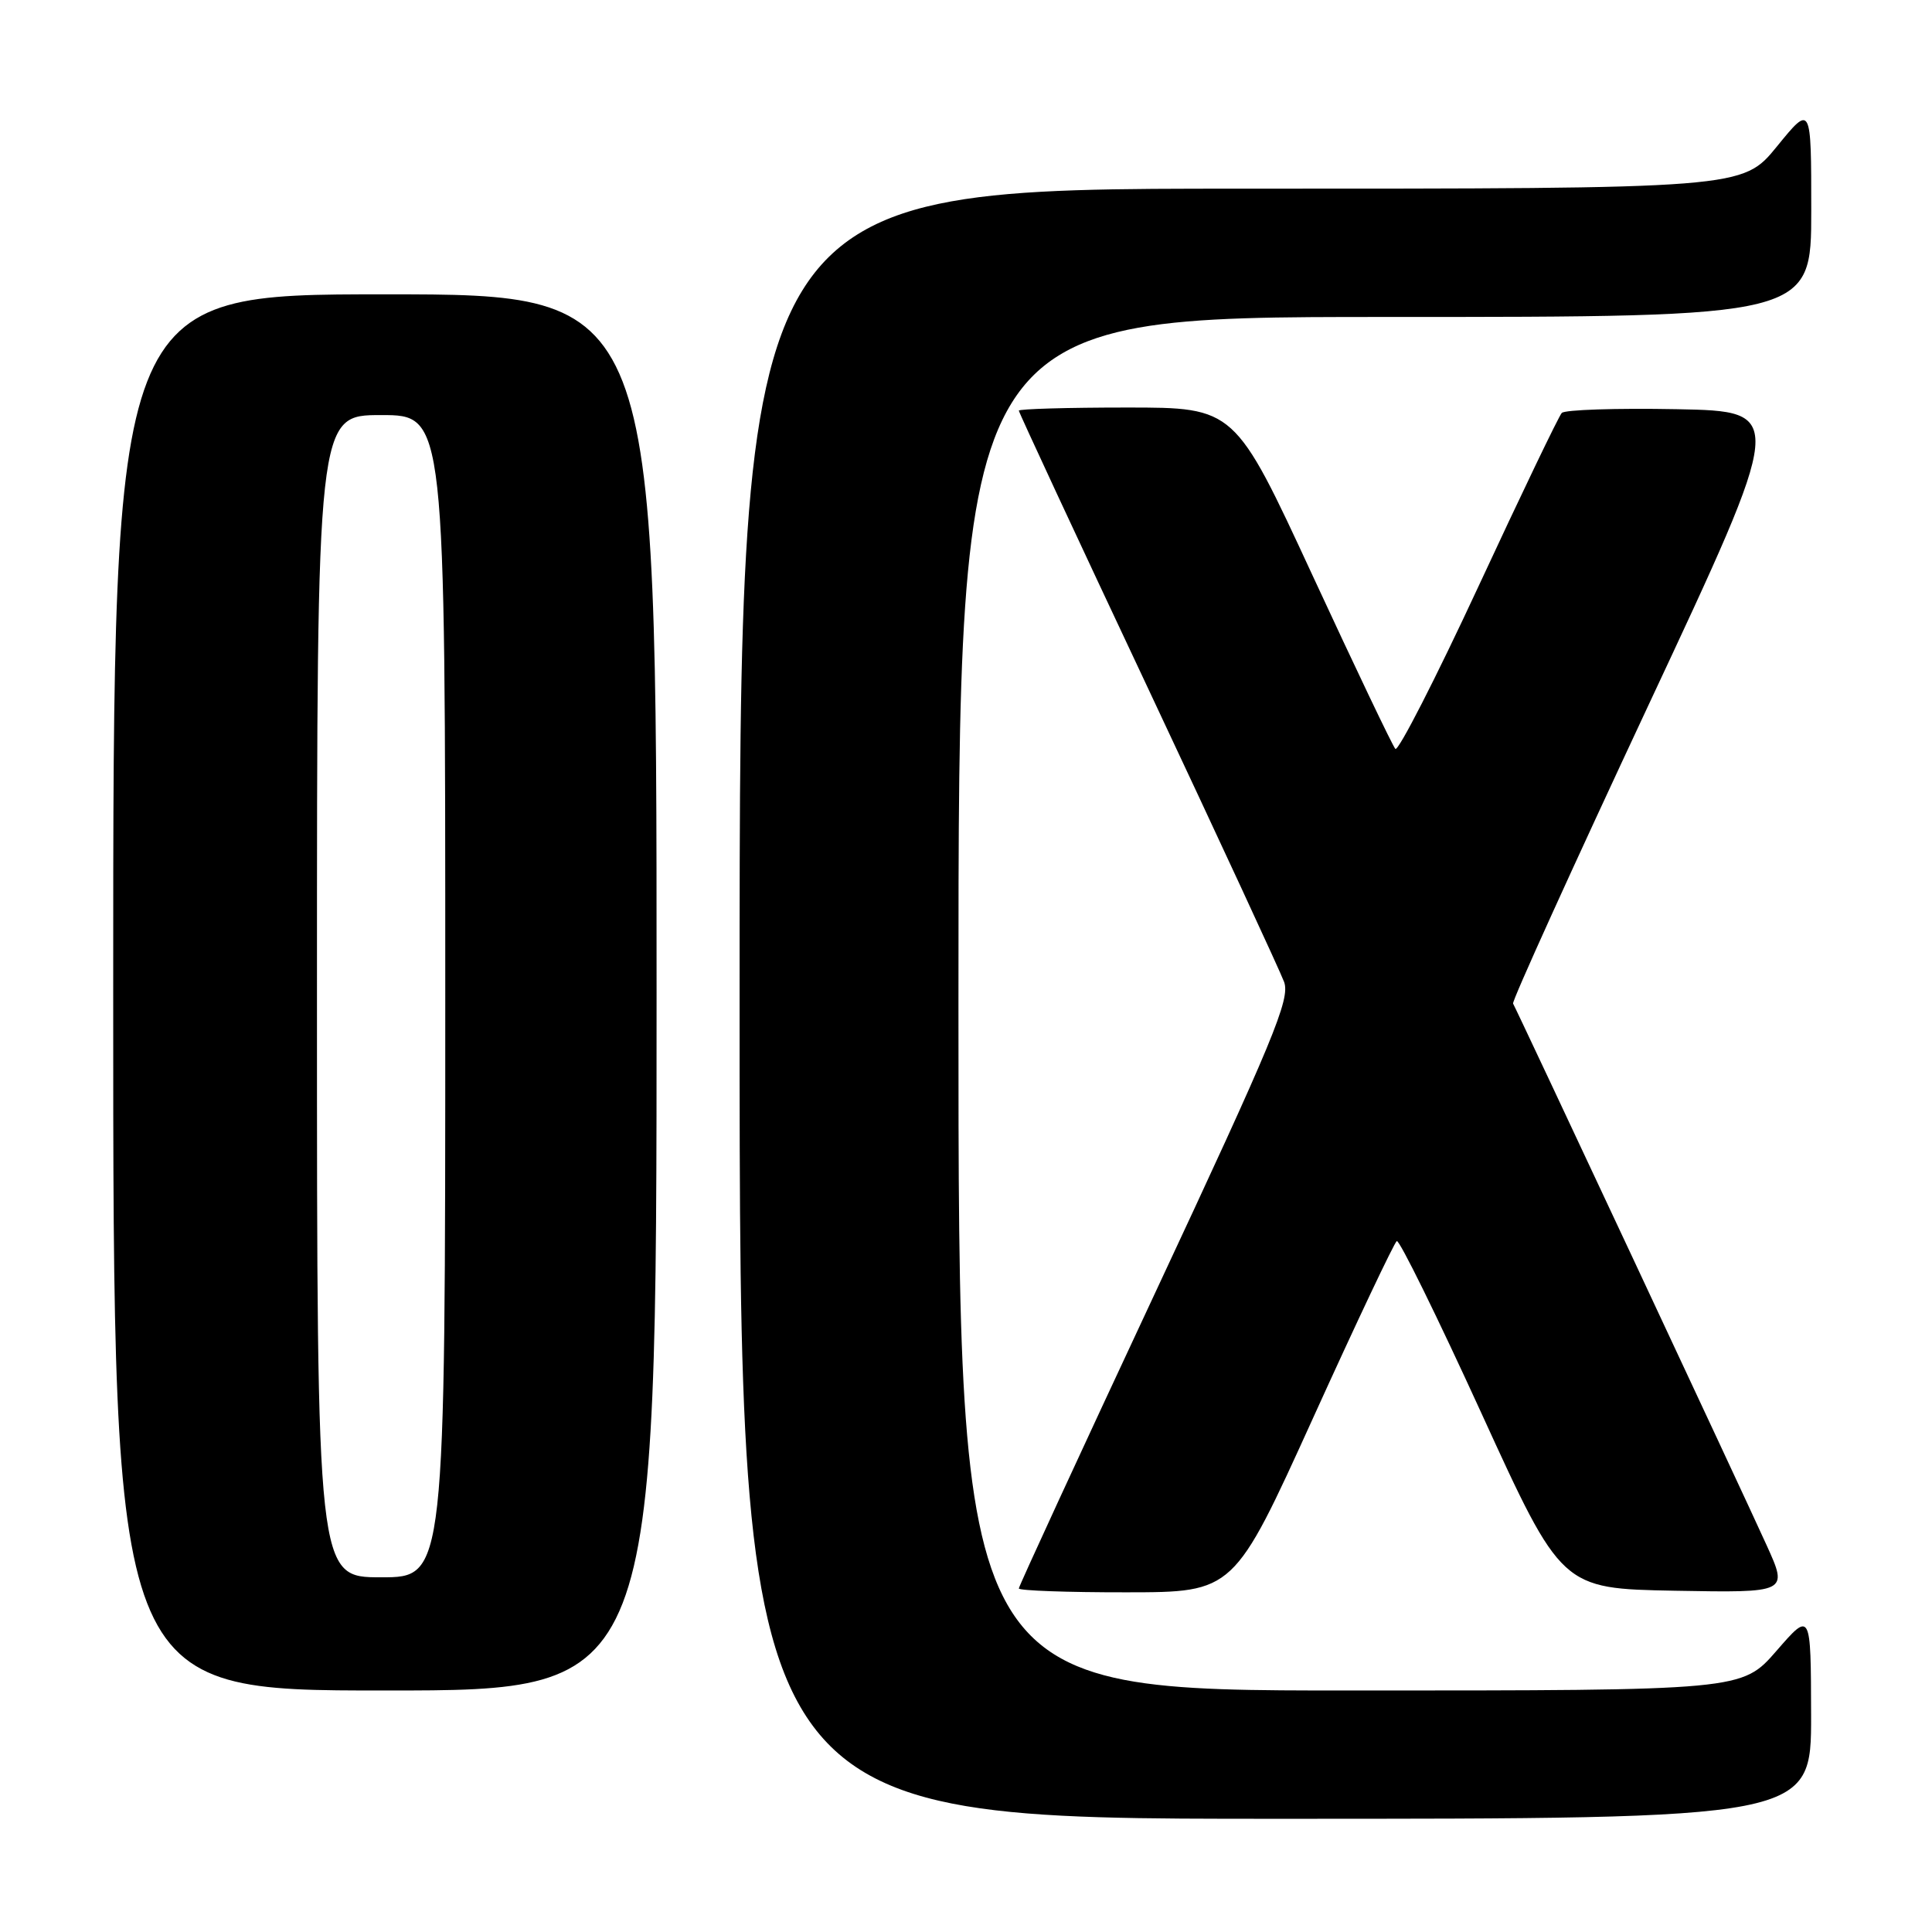 <?xml version="1.0" encoding="UTF-8" standalone="no"?>
<!DOCTYPE svg PUBLIC "-//W3C//DTD SVG 1.1//EN" "http://www.w3.org/Graphics/SVG/1.1/DTD/svg11.dtd" >
<svg xmlns="http://www.w3.org/2000/svg" xmlns:xlink="http://www.w3.org/1999/xlink" version="1.1" viewBox="0 0 256 256">
 <g >
 <path fill="currentColor"
d=" M 239.98 227.25 C 239.95 213.50 239.95 213.50 235.39 218.75 C 230.82 224.00 230.82 224.00 178.91 224.00 C 127.00 224.00 127.00 224.00 127.00 133.00 C 127.00 42.00 127.00 42.00 183.50 42.00 C 240.00 42.00 240.00 42.00 240.00 27.91 C 240.00 13.82 240.00 13.82 235.45 19.41 C 230.89 25.00 230.89 25.00 164.45 25.00 C 98.00 25.00 98.00 25.00 98.00 133.00 C 98.00 241.00 98.00 241.00 169.00 241.00 C 240.00 241.00 240.00 241.00 239.98 227.25 Z  M 87.00 131.50 C 87.00 39.00 87.00 39.00 51.00 39.00 C 15.00 39.00 15.00 39.00 15.00 131.50 C 15.00 224.00 15.00 224.00 51.00 224.00 C 87.00 224.00 87.00 224.00 87.00 131.50 Z  M 173.98 187.91 C 179.74 175.22 184.74 164.66 185.08 164.45 C 185.42 164.24 190.47 174.52 196.31 187.29 C 206.92 210.50 206.92 210.50 221.93 210.78 C 236.94 211.05 236.94 211.05 234.10 204.78 C 230.76 197.41 200.95 133.74 200.49 132.98 C 200.31 132.69 208.38 114.92 218.41 93.48 C 236.66 54.50 236.66 54.50 222.16 54.22 C 214.18 54.07 207.33 54.29 206.94 54.72 C 206.54 55.15 201.57 65.50 195.89 77.73 C 190.21 89.95 185.26 99.63 184.89 99.23 C 184.52 98.83 179.59 88.49 173.92 76.25 C 163.62 54.00 163.62 54.00 149.31 54.00 C 141.44 54.00 135.00 54.19 135.00 54.41 C 135.00 54.64 142.69 71.18 152.10 91.16 C 161.50 111.15 169.62 128.68 170.15 130.11 C 170.98 132.39 168.76 137.73 153.05 171.34 C 143.12 192.58 135.00 210.19 135.00 210.48 C 135.00 210.76 141.41 211.00 149.25 210.99 C 163.50 210.98 163.50 210.98 173.98 187.91 Z  M 42.00 132.00 C 42.00 55.00 42.00 55.00 50.50 55.00 C 59.00 55.00 59.00 55.00 59.00 132.00 C 59.00 209.00 59.00 209.00 50.50 209.00 C 42.00 209.00 42.00 209.00 42.00 132.00 Z "/>
</g>
</svg>